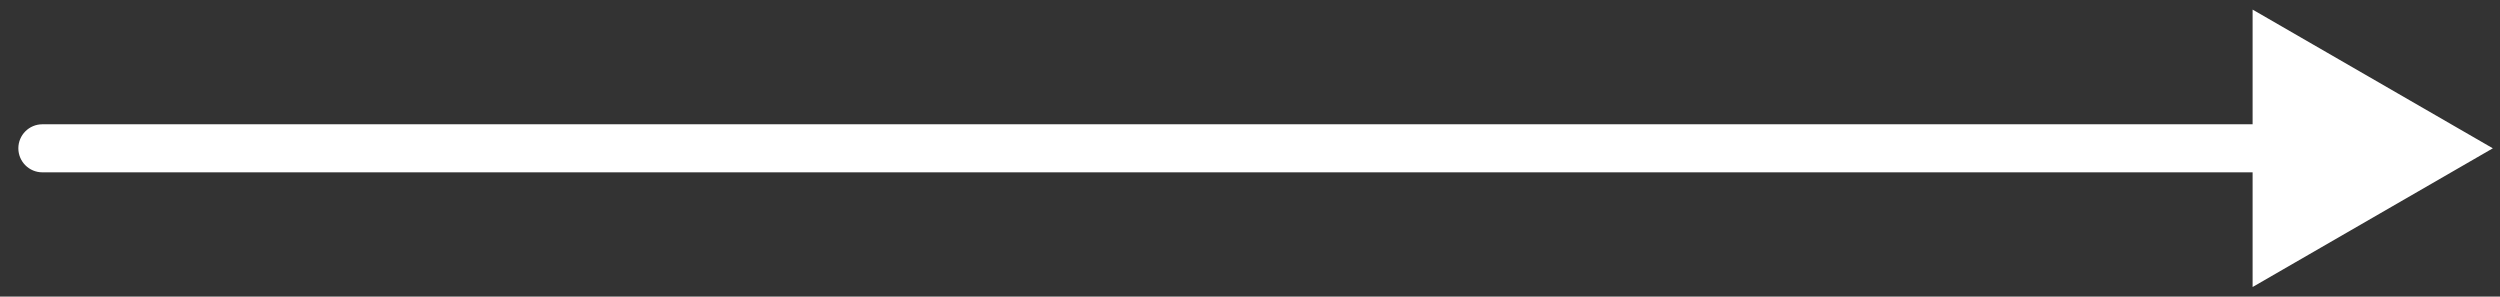 <svg width="118" height="14" viewBox="0 0 118 14" fill="none" xmlns="http://www.w3.org/2000/svg">
<rect x="0" y="0" width="118" height="14" fill="#333333" stroke="none"/>
<path d="M2 5.866C1.374 5.866 0.866 6.374 0.866 7C0.866 7.626 1.374 8.134 2 8.134L2 5.866ZM117.662 7L106.323 0.453V13.547L117.662 7ZM2 8.134L107.457 8.134V5.866L2 5.866L2 8.134Z" fill="white"/>
</svg>
